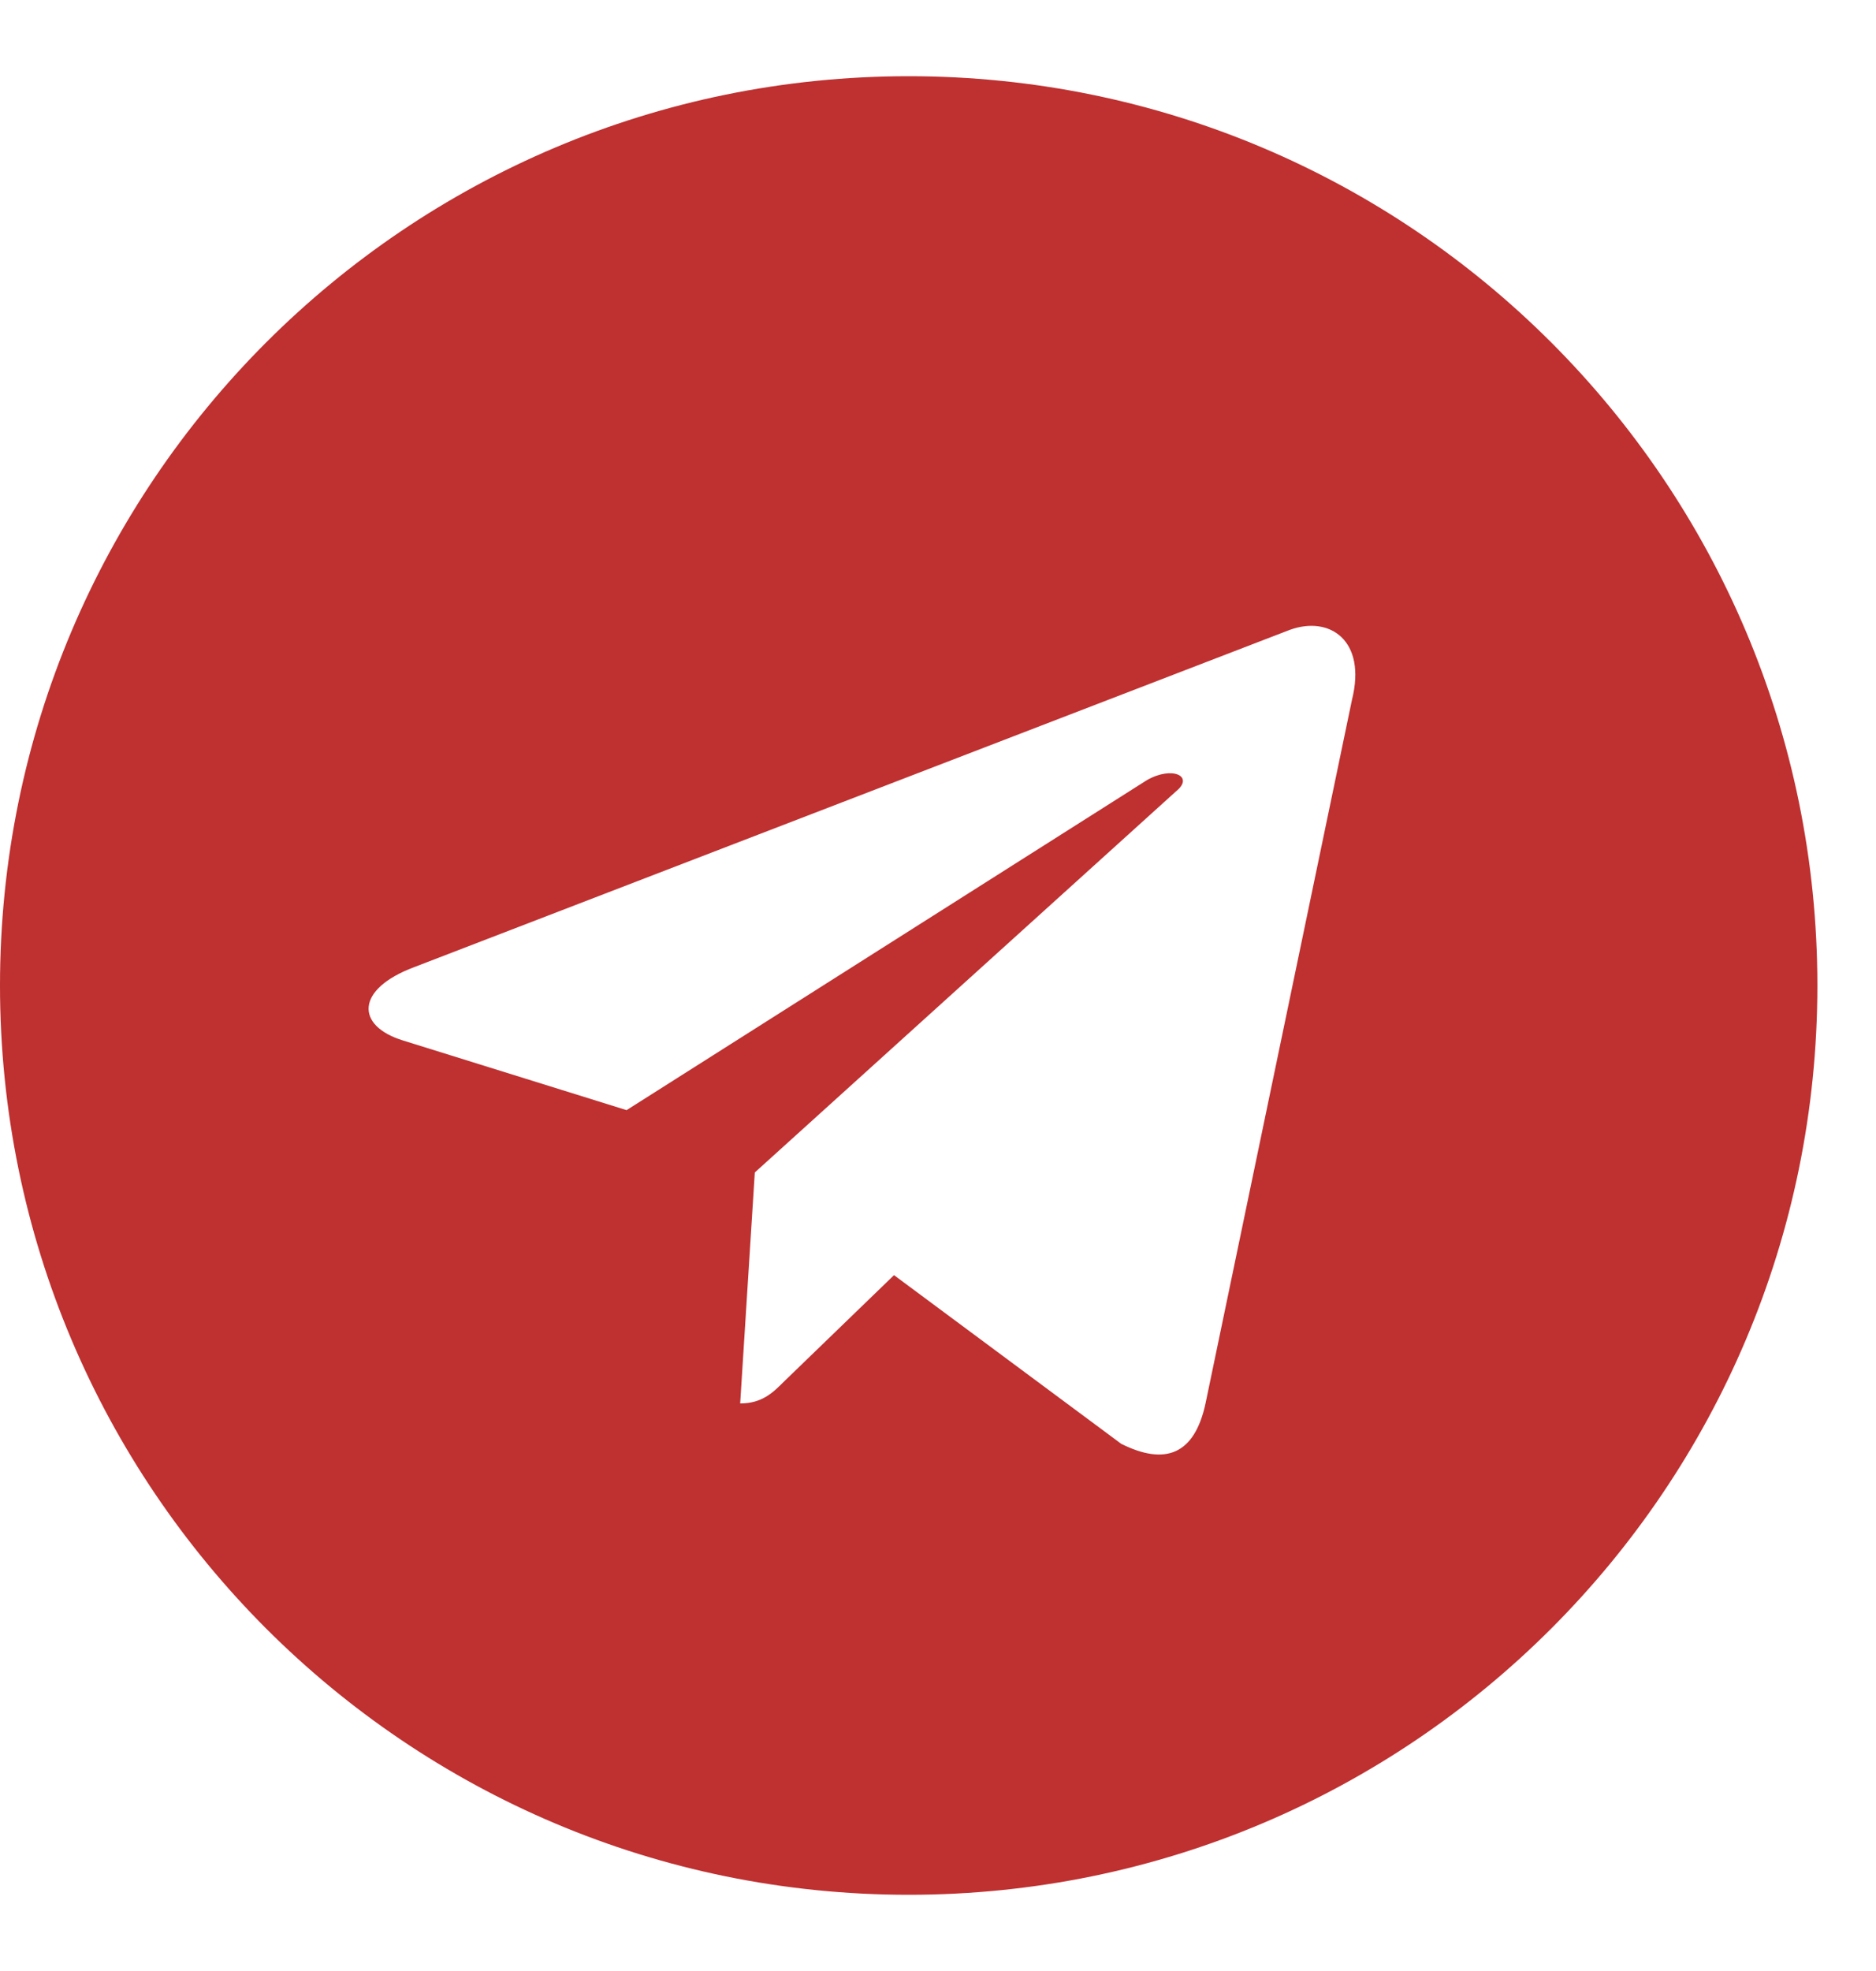 <svg width="20" height="21" viewBox="0 0 20 21" fill="none" xmlns="http://www.w3.org/2000/svg">
<path d="M9.688 0.812C4.336 0.812 0 5.148 0 10.5C0 15.852 4.336 20.188 9.688 20.188C15.039 20.188 19.375 15.852 19.375 10.5C19.375 5.148 15.039 0.812 9.688 0.812ZM14.414 7.453L12.852 14.953C12.734 15.5 12.422 15.617 11.953 15.383L9.531 13.586L8.359 14.719C8.242 14.836 8.125 14.953 7.891 14.953L8.047 12.492L12.539 8.43C12.734 8.273 12.5 8.156 12.227 8.312L6.68 11.828L4.297 11.086C3.789 10.93 3.789 10.539 4.414 10.305L13.75 6.711C14.18 6.555 14.57 6.828 14.414 7.453Z" fill="#bf3030"/>
</svg>
